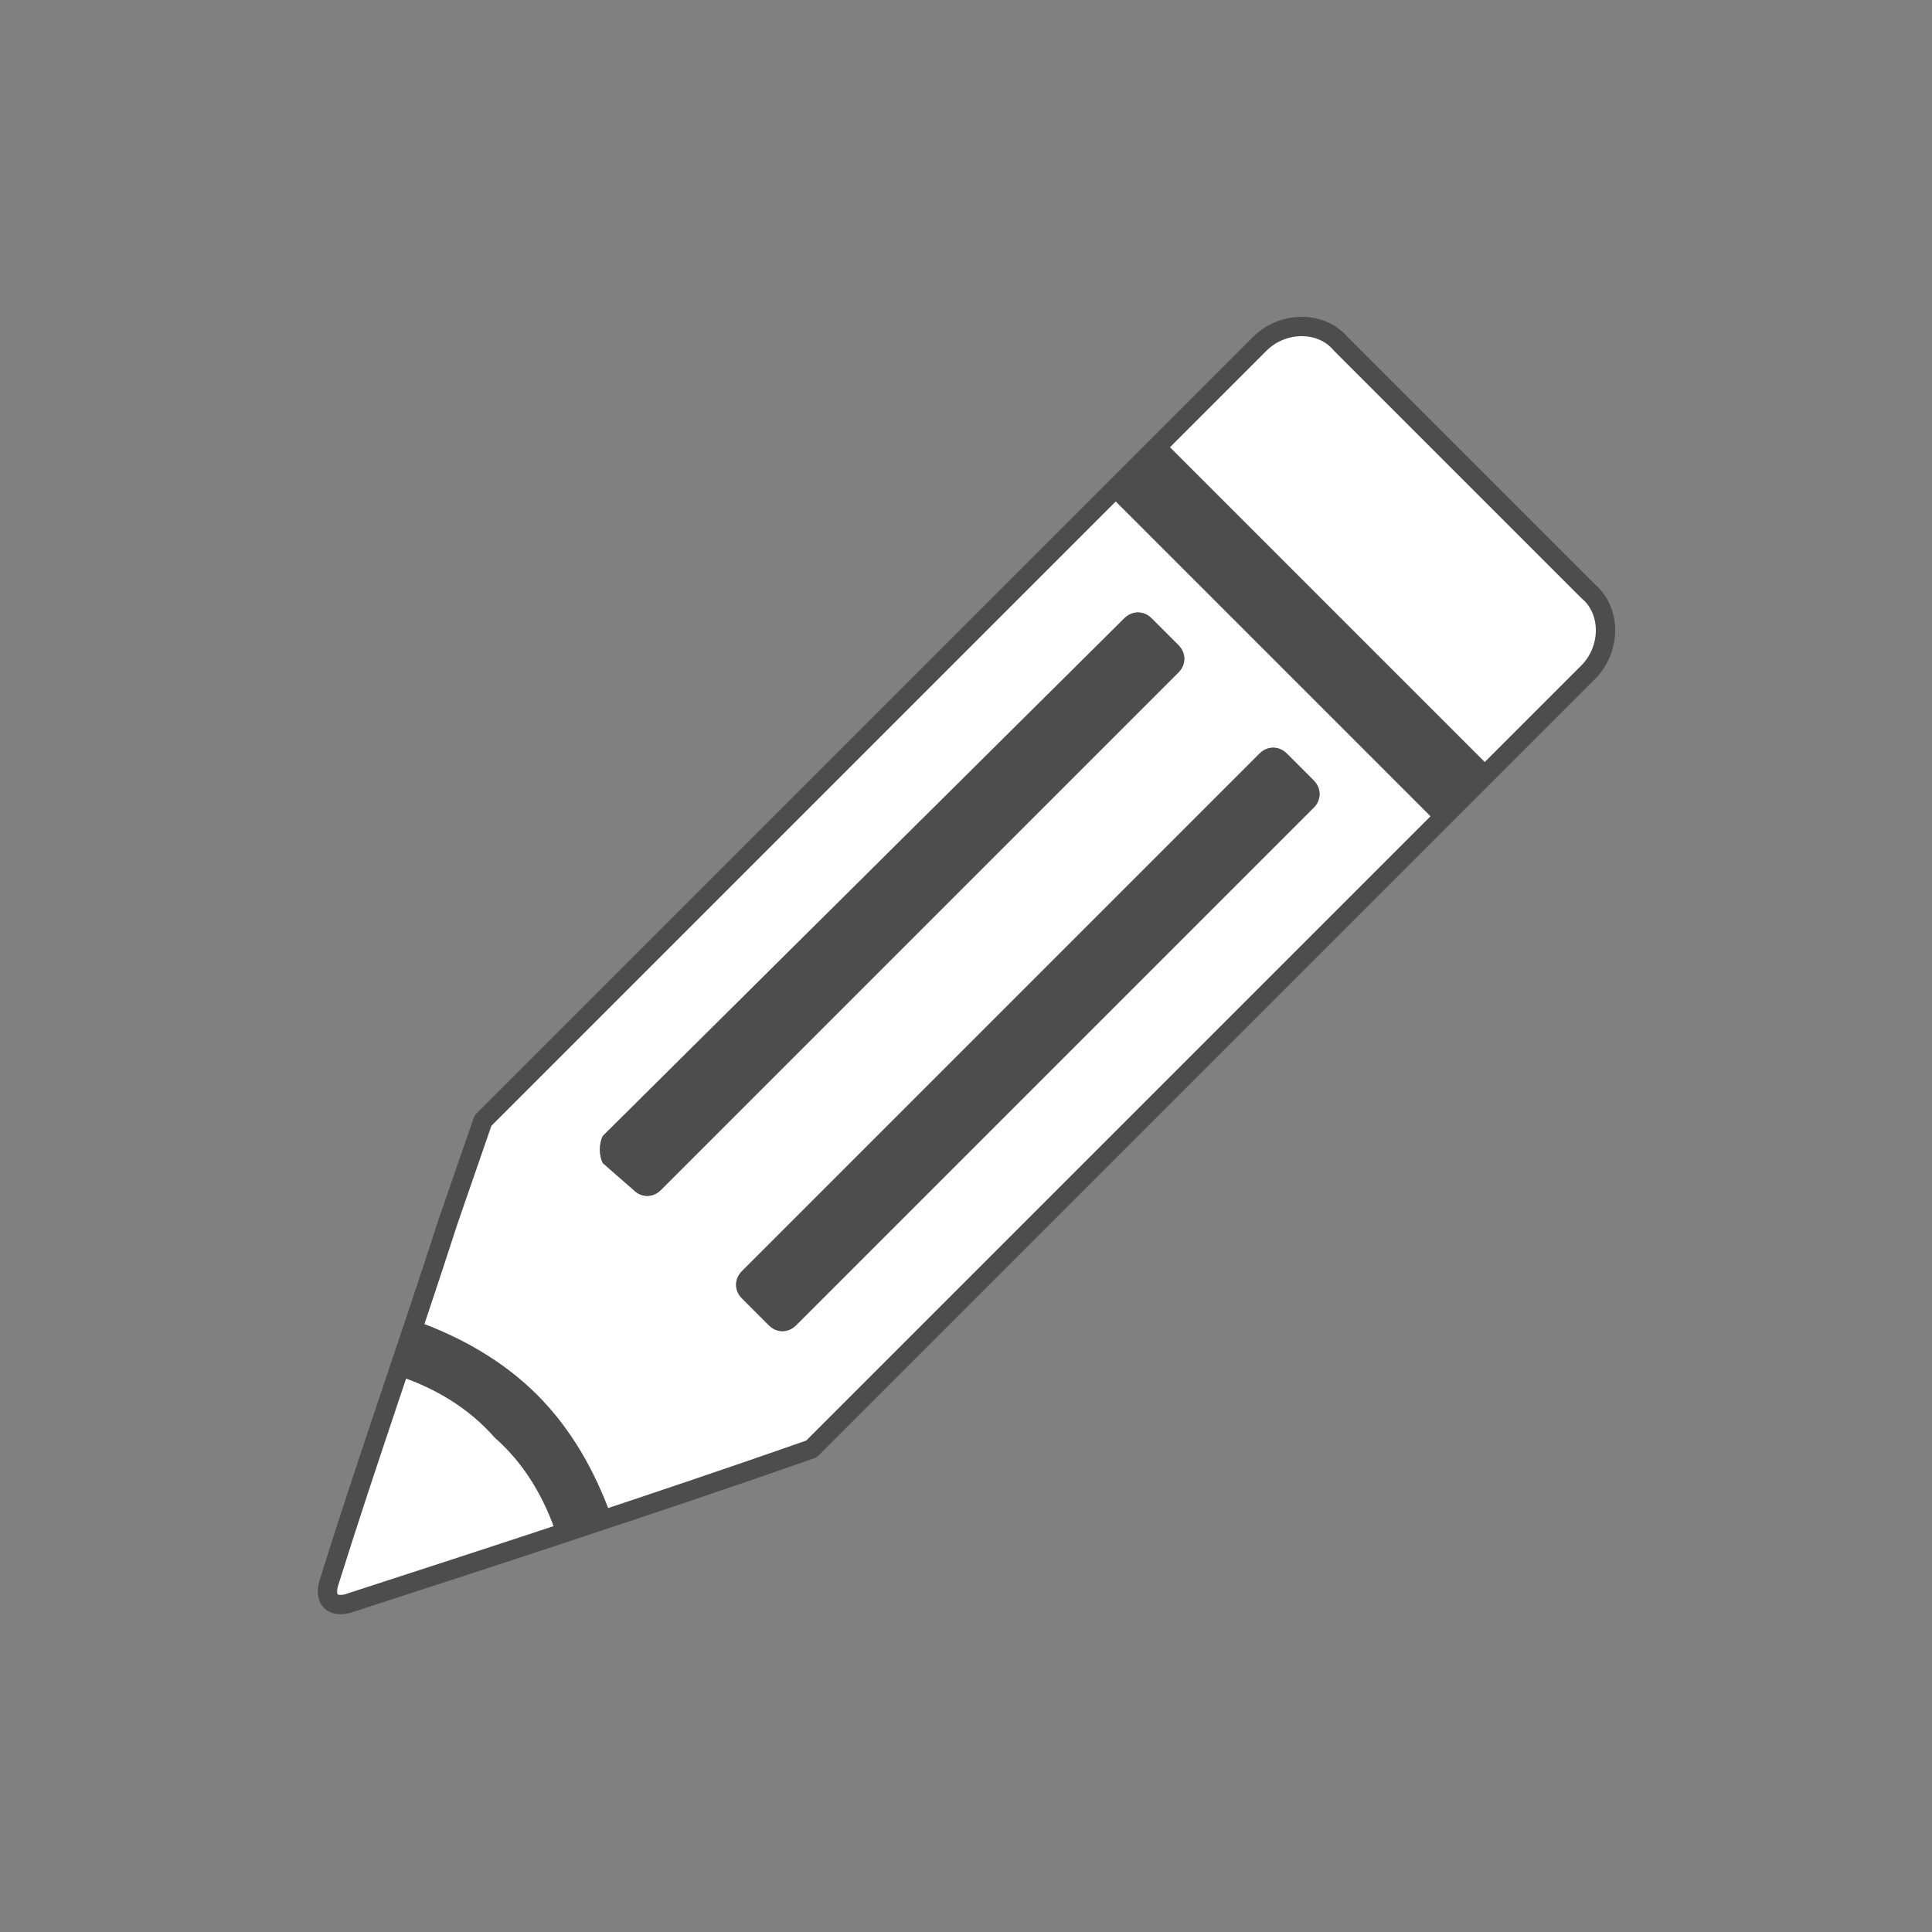 <?xml version="1.0" encoding="UTF-8"?>
<!DOCTYPE svg PUBLIC "-//W3C//DTD SVG 1.1//EN" "http://www.w3.org/Graphics/SVG/1.1/DTD/svg11.dtd">
<!-- Creator: CorelDRAW X6 -->
<svg xmlns="http://www.w3.org/2000/svg" xml:space="preserve" width="100%" height="100%" version="1.1" style="shape-rendering:geometricPrecision; text-rendering:geometricPrecision; image-rendering:optimizeQuality; fill-rule:evenodd; clip-rule:evenodd"
viewBox="0 0 500 500"
 xmlns:xlink="http://www.w3.org/1999/xlink">
 <rect x="0" y="0" width="500" height="500" fill="#808080" stroke="none"/>
 <defs>
  <style type="text/css">
   <![CDATA[
    .str0 {stroke:#4D4D4D;stroke-width:5;stroke-linejoin:round}
    .fil2 {fill:none}
    .fil1 {fill:#4D4D4D}
    .fil0 {fill:white}
   ]]>
  </style>
 </defs>
 <g id="Layer_x0020_1">
  <g id="_1601003056">
   <path class="fil0" d="M287 128l85 85 -162 162 0 0 -52 17c-4,-11 -10,-22 -19,-31 -9,-9 -20,-15 -31,-19l17 -52 0 0 0 0 162 -162zm46 67l7 7c2,2 2,5 0,7l-134 134c-2,2 -5,2 -7,0l-7 -7c-2,-2 -2,-5 0,-7l134 -134c2,-2 5,-2 7,0zm-35 -35l7 7c2,2 2,5 0,7l-134 134c-2,2 -5,2 -7,0l-8 -7c-1,-2 -1,-5 0,-7l135 -134c2,-2 5,-2 7,0z"/>
   <path class="fil0" d="M144 397l-54 18c-4,1 -6,-1 -5,-5l18 -54c9,3 18,8 25,16 8,7 13,16 16,25z"/>
   <path class="fil0" d="M411 153l-64 -64c-5,-6 -15,-6 -21,0l-25 25 85 85 25 -25c6,-6 6,-16 0,-21z"/>
  </g>
  <path class="fil1" d="M386 199l-85 -85 -14 14 85 85 14 -14zm-283 157c9,3 18,8 25,16 8,7 13,16 16,25l14 -5c-4,-11 -10,-22 -19,-31 -9,-9 -20,-15 -31,-19l-5 14zm195 -196l7 7c2,2 2,5 0,7l-134 134c-2,2 -5,2 -7,0l-8 -7c-1,-2 -1,-5 0,-7l135 -134c2,-2 5,-2 7,0zm35 35l7 7c2,2 2,5 0,7l-134 134c-2,2 -5,2 -7,0l-7 -7c-2,-2 -2,-5 0,-7l134 -134c2,-2 5,-2 7,0z"/>
  <path class="fil2 str0" d="M90 415c-4,1 -6,-1 -5,-5 10,-32 21,-63 31,-94l9 -26c67,-67 134,-134 201,-201 6,-6 16,-6 21,0l64 64c6,5 6,15 0,21 -67,67 -134,134 -201,201 -40,14 -80,27 -120,40z"/>
 </g>
</svg>
